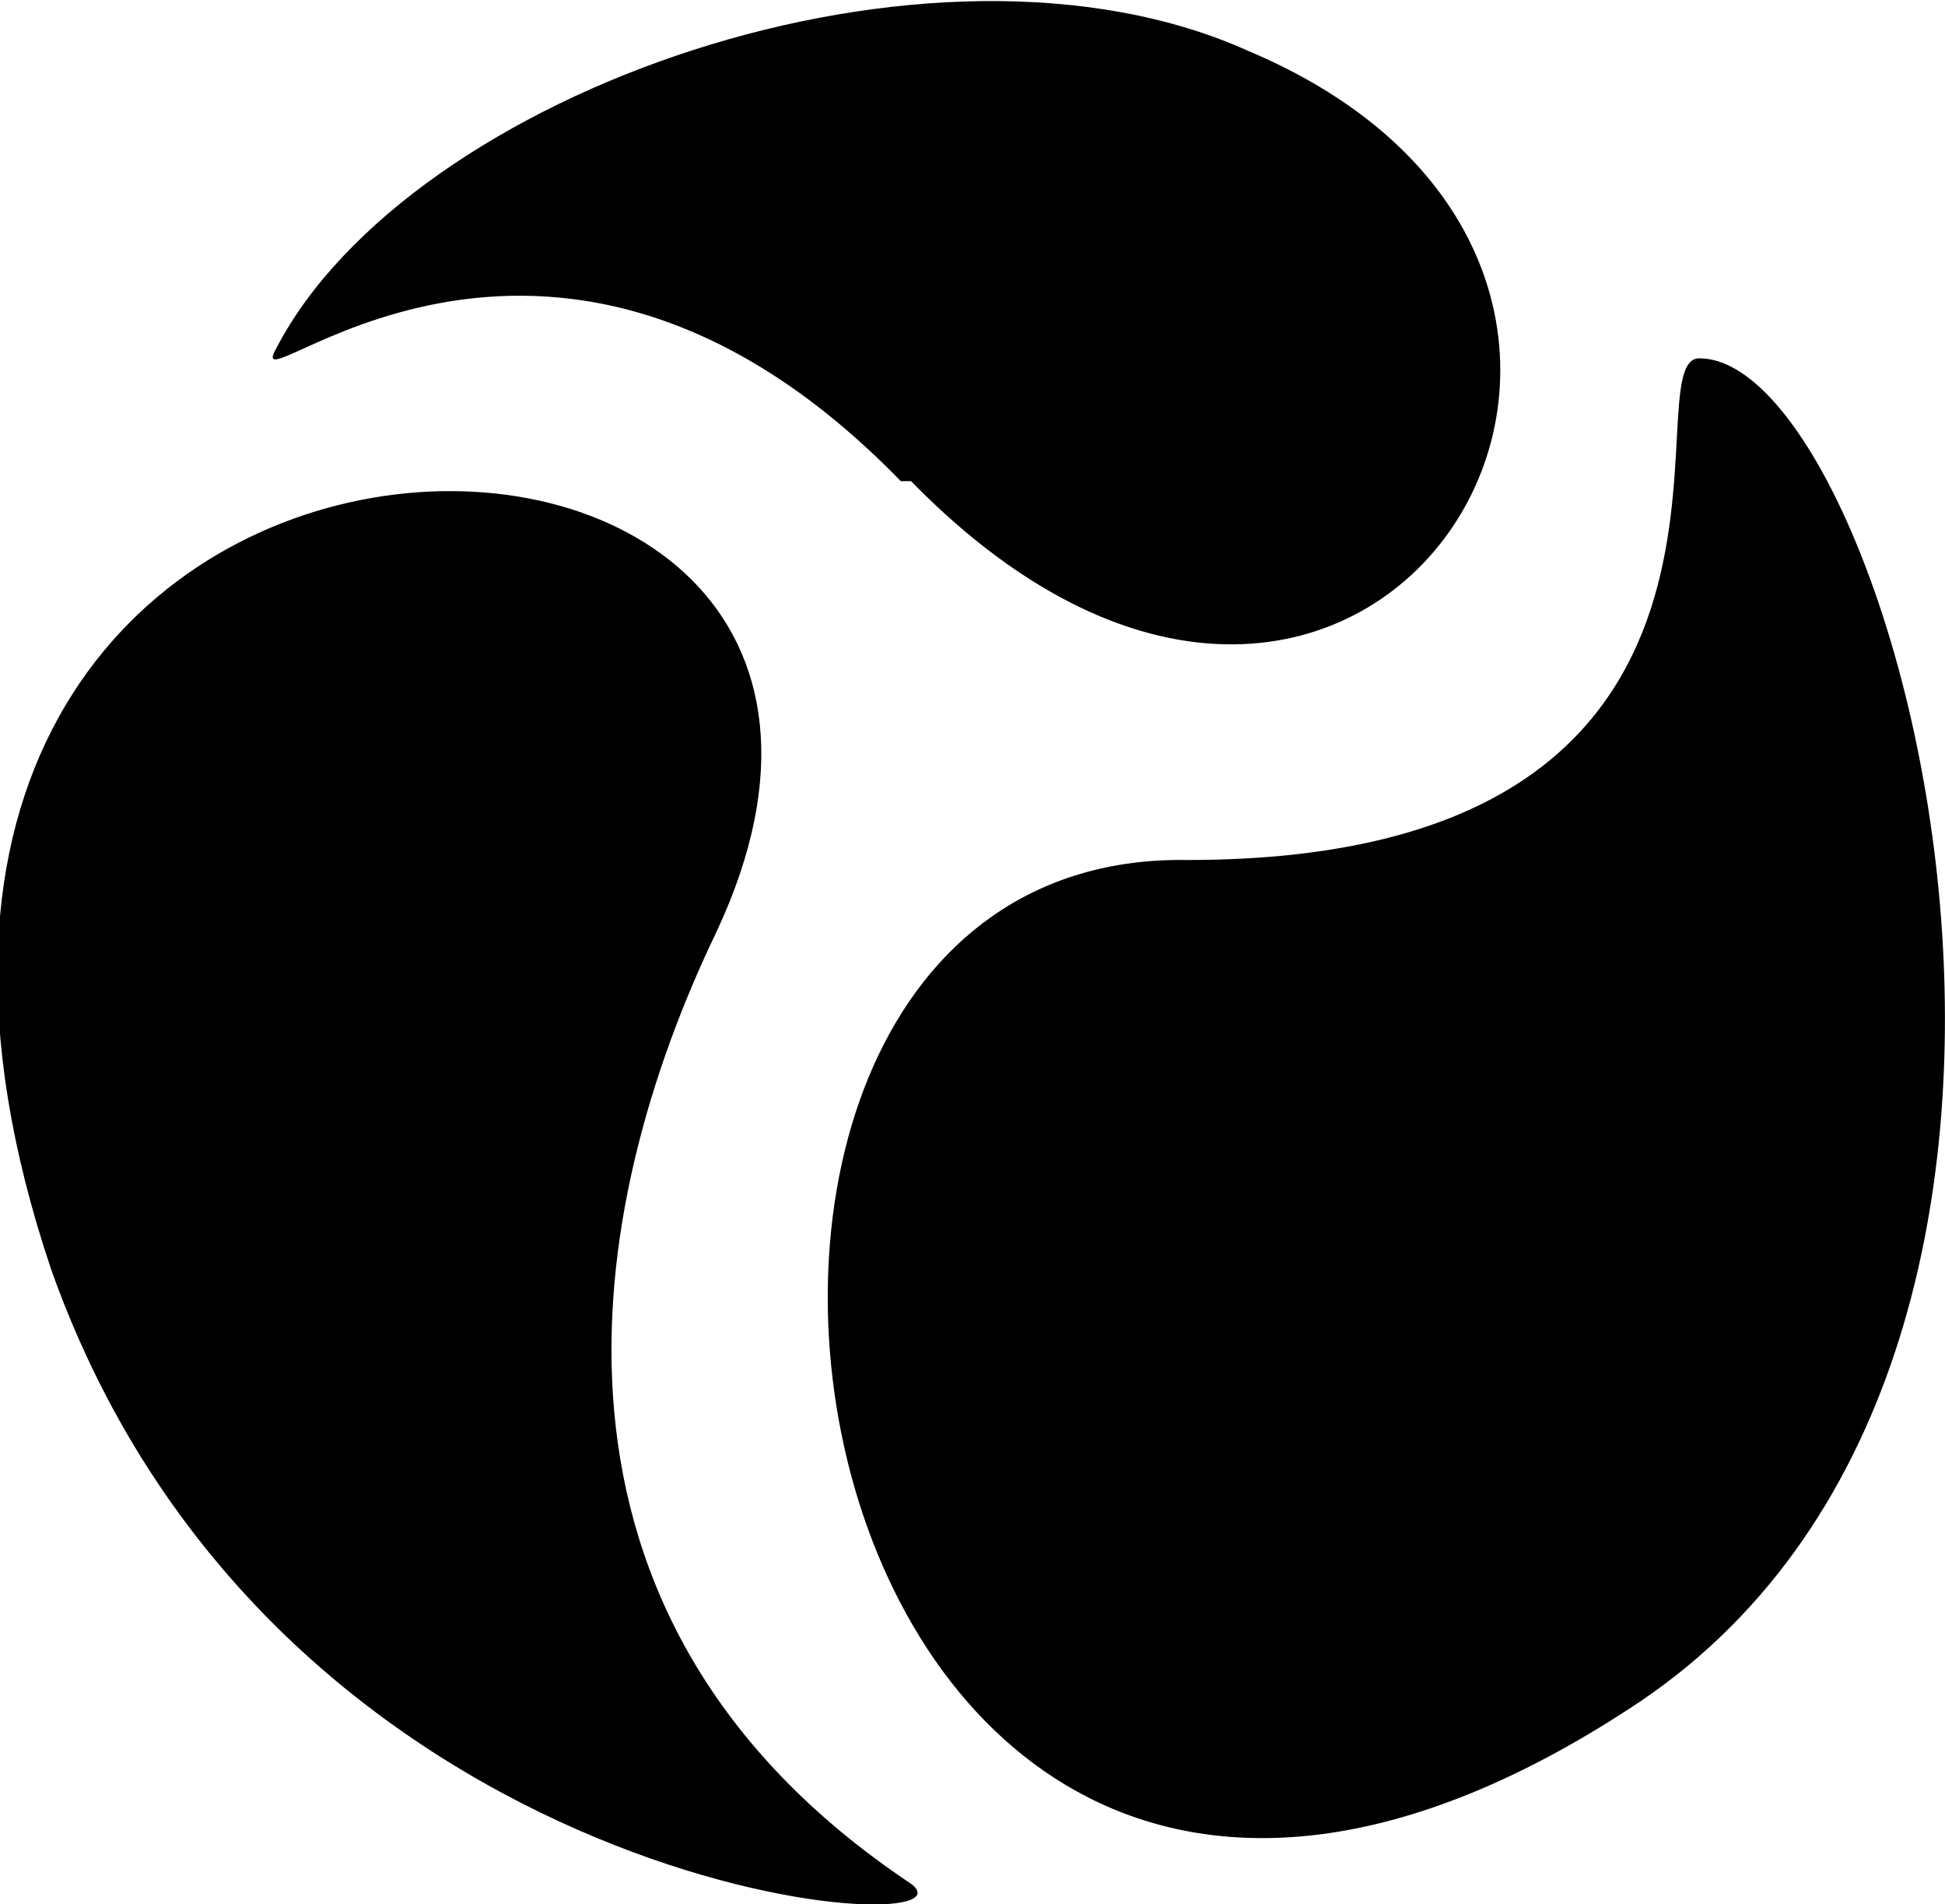 <svg xmlns="http://www.w3.org/2000/svg" fill-rule="evenodd" stroke-linejoin="round" stroke-miterlimit="1.4" clip-rule="evenodd" viewBox="0 0 190 186">
  <path d="M89 184c-39-26-32-66-19-93 29-62-97-62-65 33 22 62 92 66 84 60zm77-149c19 0 46 98-7 132-83 54-104-84-43-83 61 0 43-49 50-49zM89 47c45 46 85-20 33-42C91-9 40 9 27 34c-4 7 26-23 61 13z"/>
</svg>